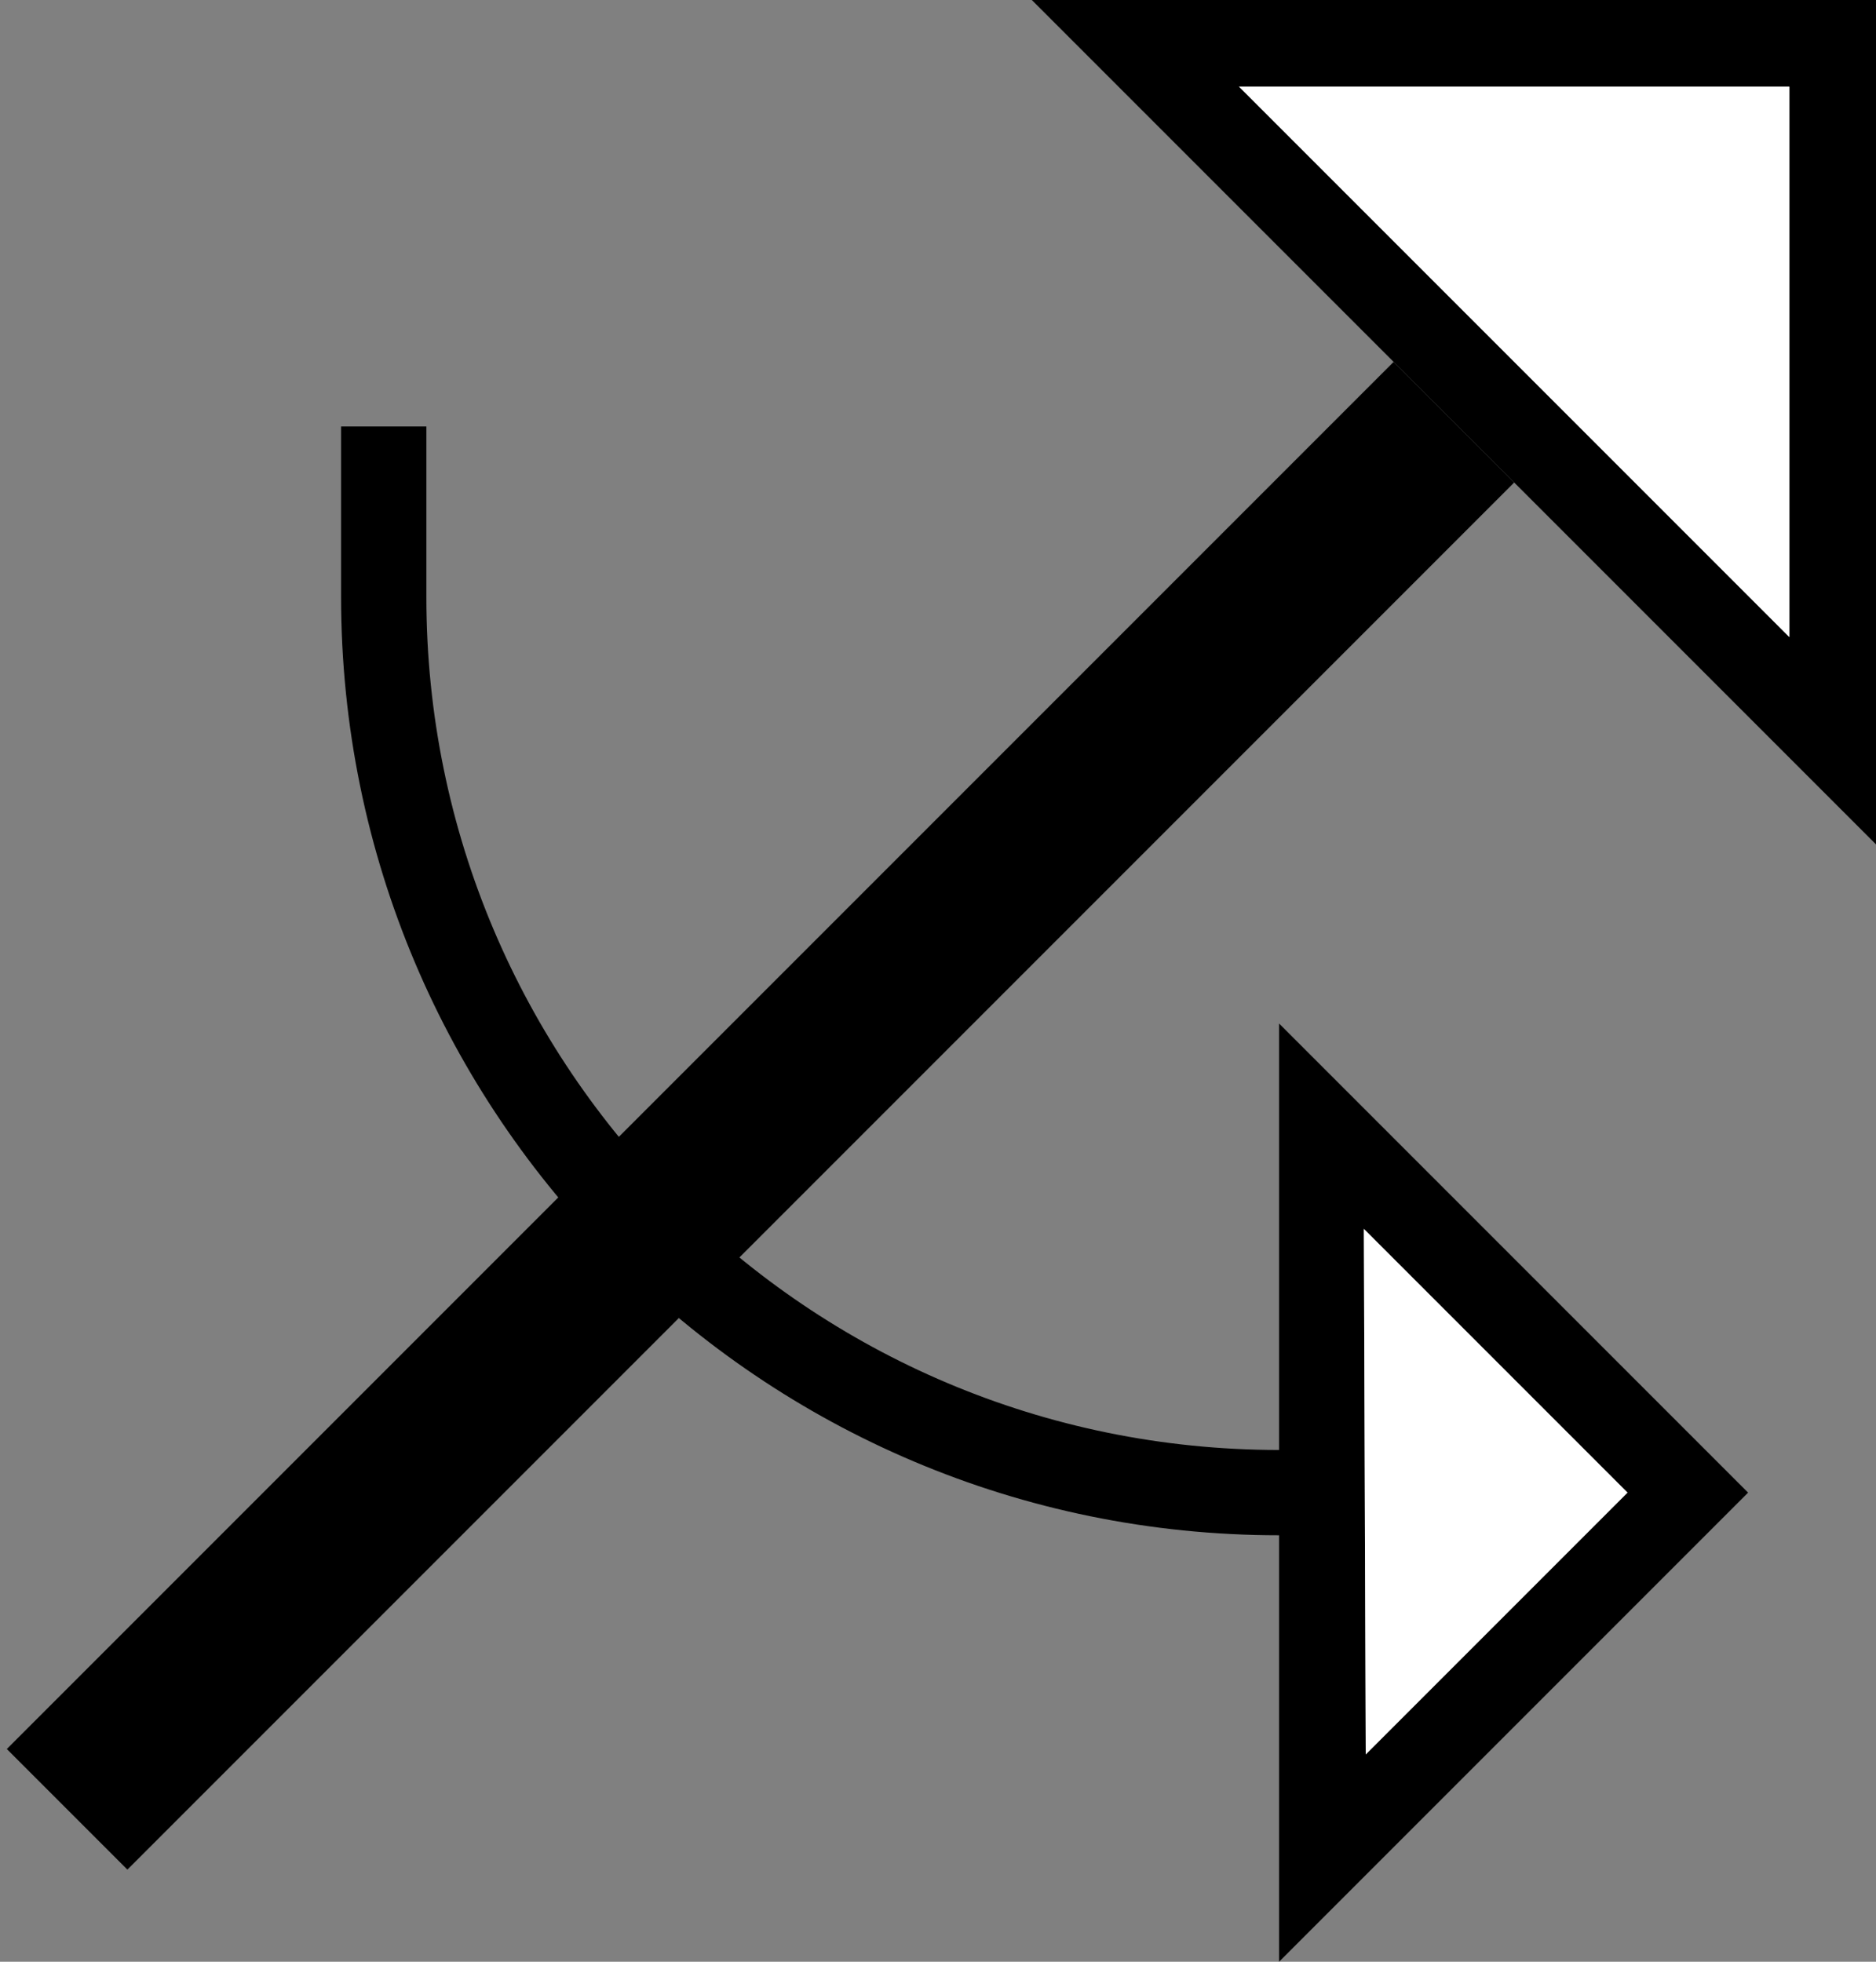<svg xmlns="http://www.w3.org/2000/svg" version="1.0" width="22" height="23"><rect width="100%" height="100%" fill="#808080" stroke="none"/><path d="M17.757 5.657L1.494 21.92.08 20.506 16.343 4.243l1.414 1.414z"/><path d="M4 7c0 6.075 4.925 11 11 11v-1C9.477 17 5 12.523 5 7V5H4v2zM15 12v11l5.5-5.5L15 12zm.994 2.408l3.092 3.092-3.07 3.07-.022-6.162zM22 9.9V0h-9.9L22 9.9zm-1.016-2.431L14.53 1.016h6.453V7.47z"/><path d="M20.984 7.469V1.016H14.53l6.453 6.453zM15.994 14.408l.022 6.162 3.07-3.07-3.092-3.092z" fill="#fff"/></svg>
